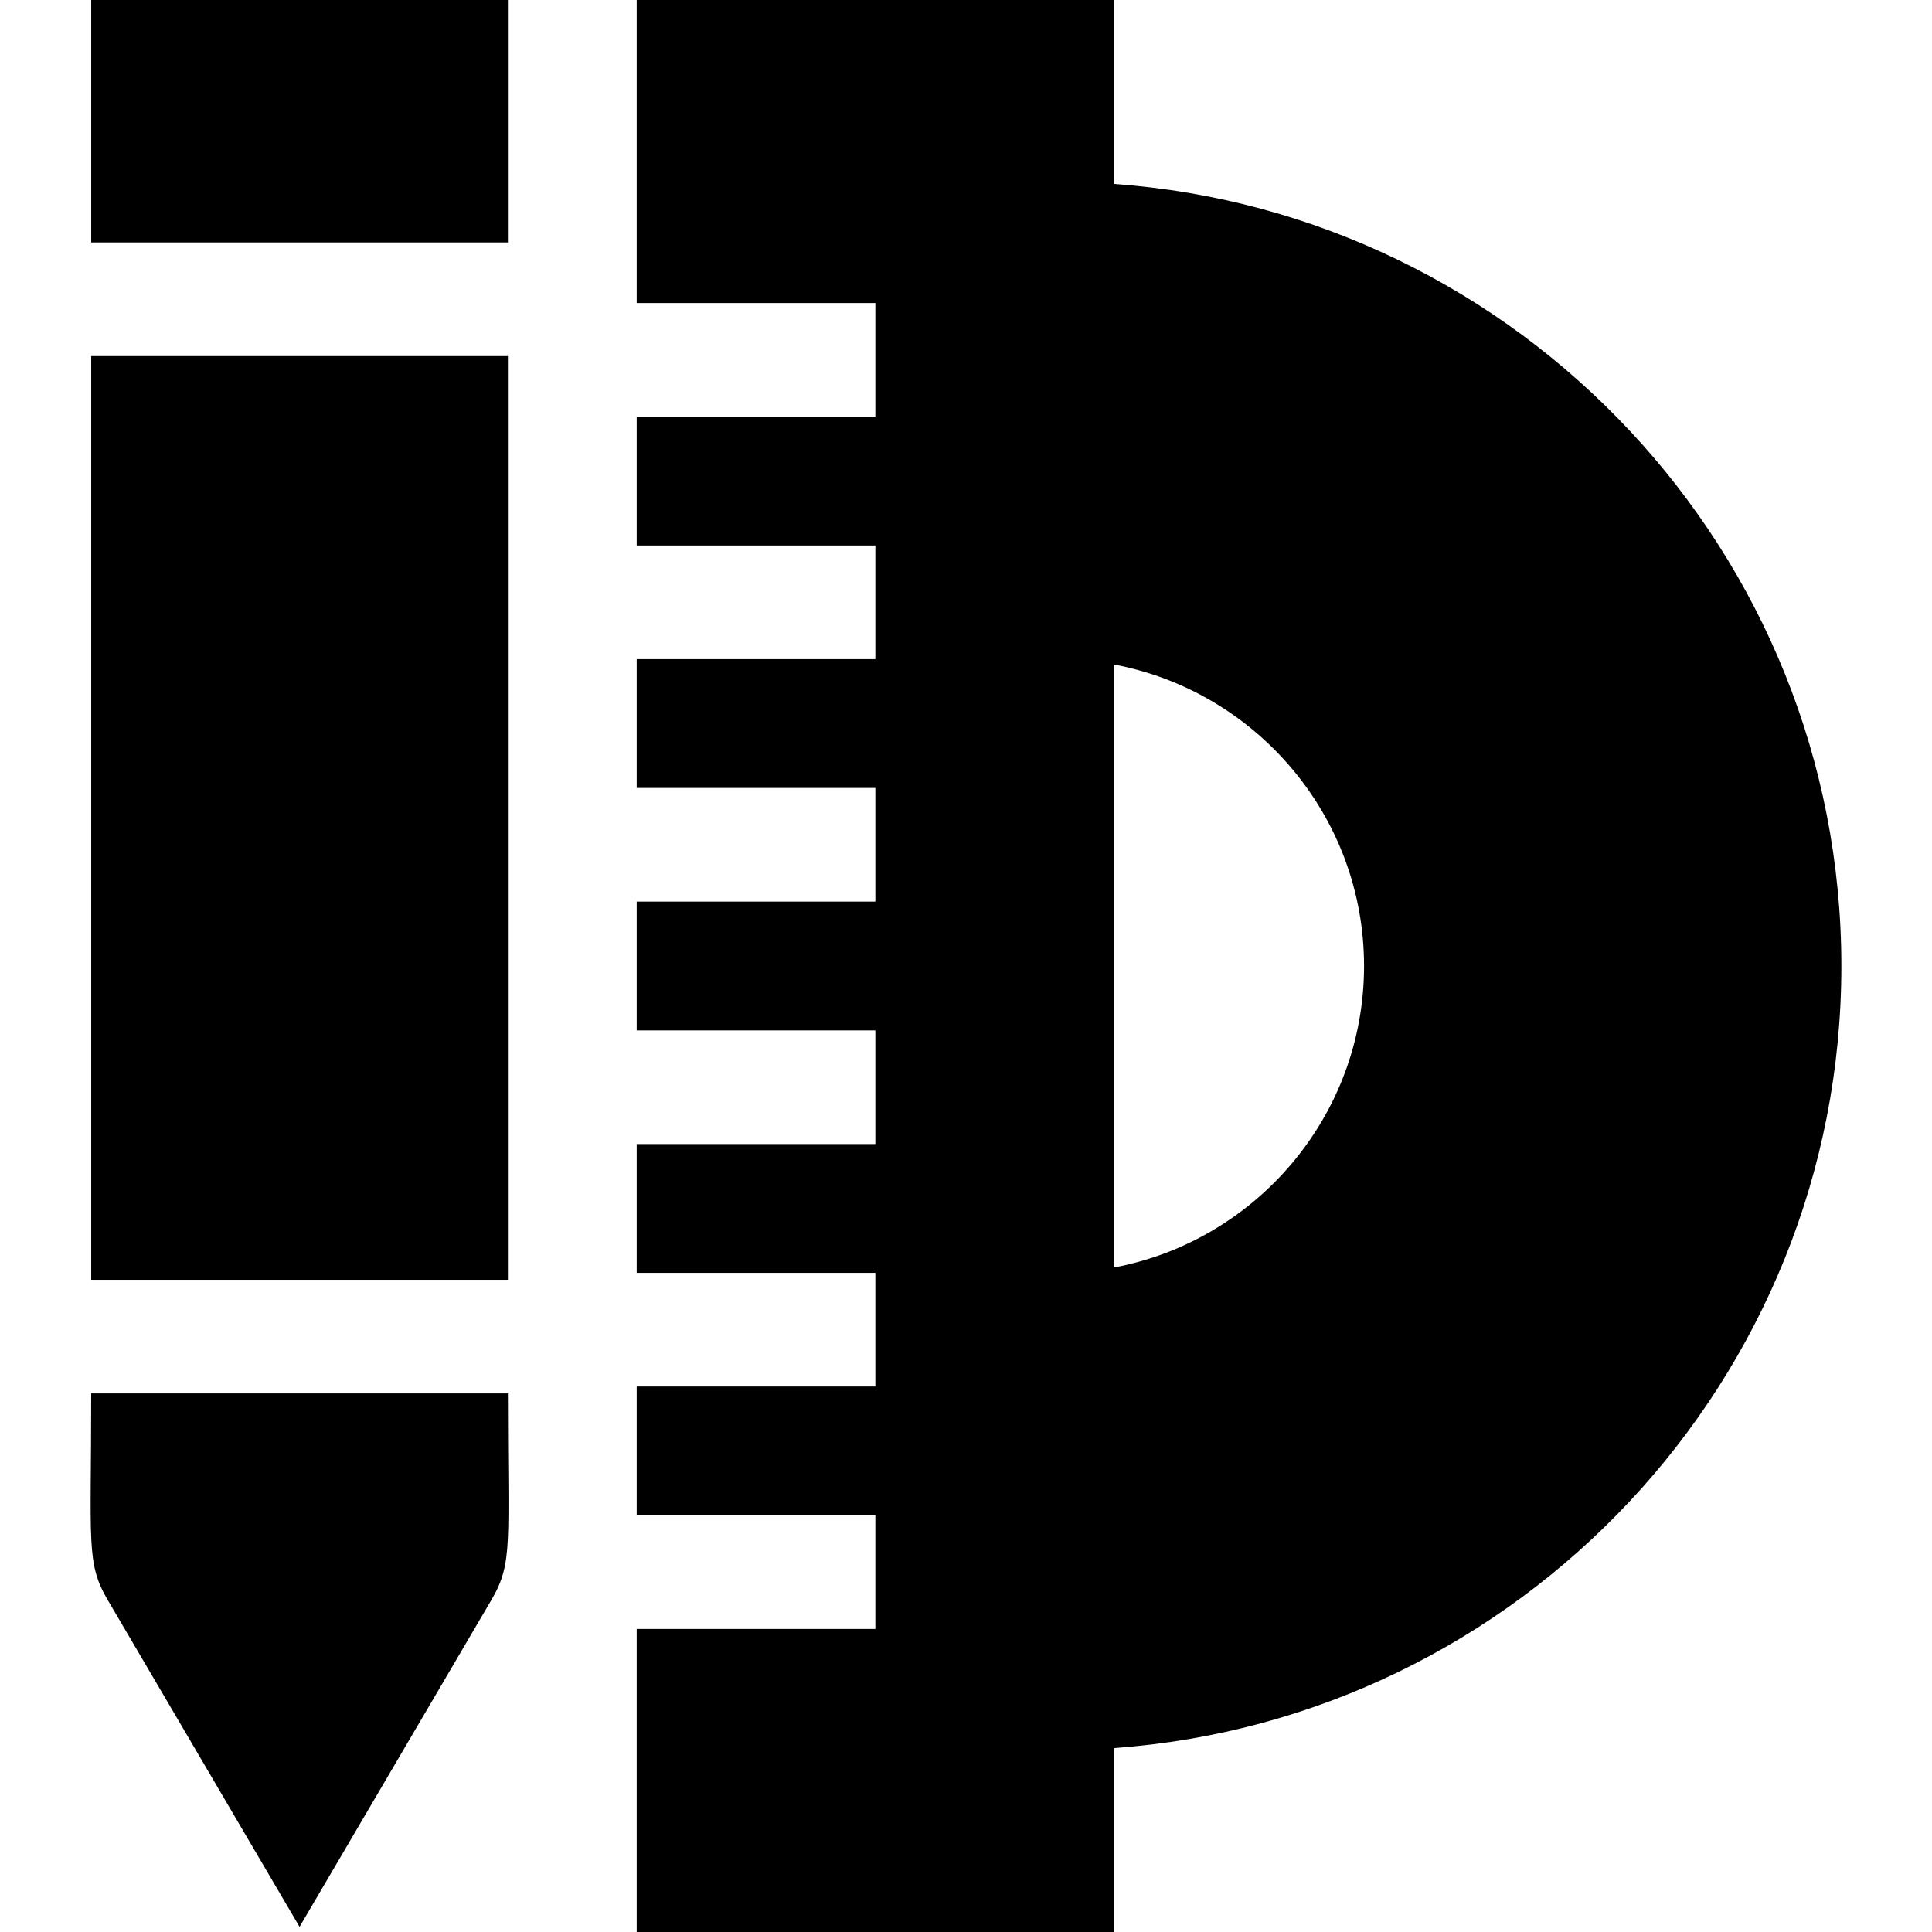 <svg id="Capa_1" enable-background="new 0 0 510 510" height="512" viewBox="0 0 510 510" width="512" xmlns="http://www.w3.org/2000/svg"><g><path d="m294.074 48.547v-48.547h-126v80h63v30h-63v34h63v30h-63v34h63v30h-63v34h63v30h-63v34h63v30h-63v34h63v30h-63v80h126v-48.547c107.165-7.712 192-97.357 192-206.453s-84.835-198.741-192-206.453zm0 286.038v-159.17c37.519 7.057 66 40.047 66 79.585s-28.481 72.528-66 79.585z"/><path d="m24.074 0h110v64h-110z"/><path d="m24.074 94h110v243.83h-110z"/><path d="m28.414 422.32 50.66 86.319 50.66-86.319c5.752-9.801 4.34-14.937 4.34-54.49h-110c0 39.681-1.39 44.725 4.34 54.49z"/></g></svg>